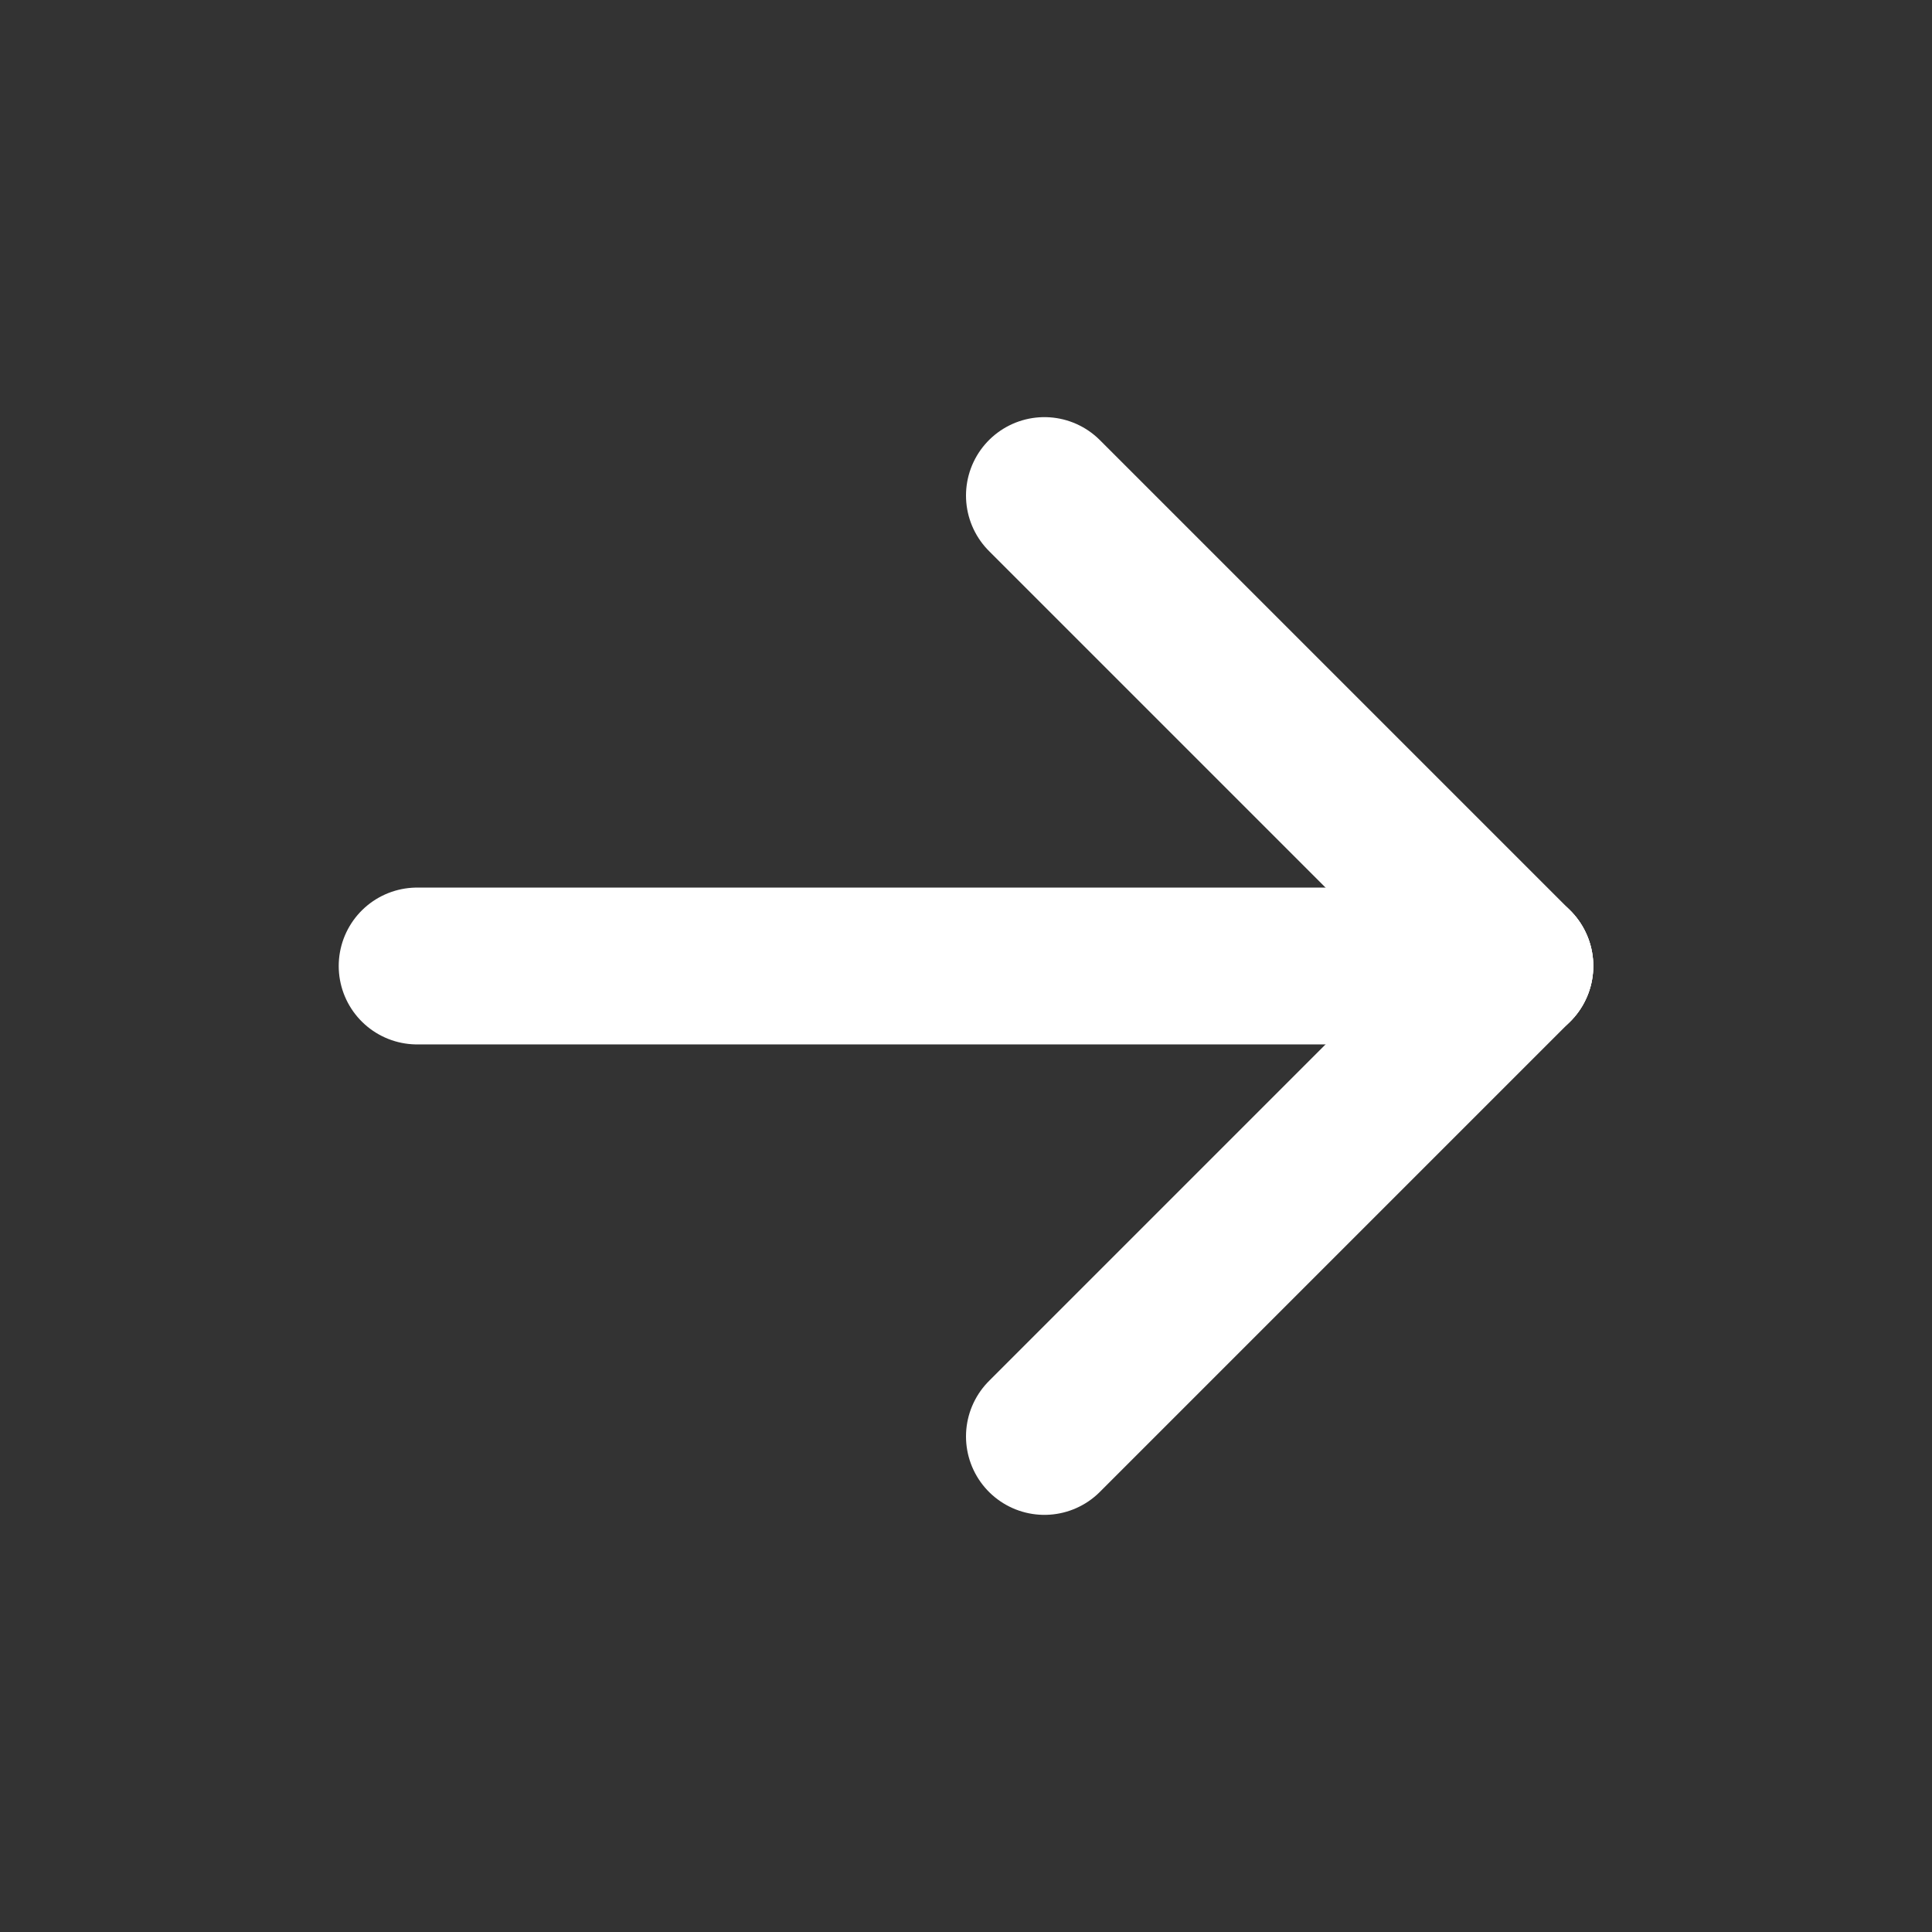 <svg width="22" height="22" viewBox="0 0 22 22" fill="none" xmlns="http://www.w3.org/2000/svg">
<rect x="0" y="0" width="22" height="22" fill="#333333" stroke="none"/>
<g clip-path="url(#clip0_232_2694)">
<path d="M4.75 11H17.25" stroke="white" stroke-width="1.786" stroke-linecap="round" stroke-linejoin="round"/>
<path d="M11.893 16.357L17.25 11" stroke="white" stroke-width="1.786" stroke-linecap="round" stroke-linejoin="round"/>
<path d="M11.893 5.643L17.25 11" stroke="white" stroke-width="1.786" stroke-linecap="round" stroke-linejoin="round"/>
</g>
<defs>
<clipPath id="clip0_232_2694">
<rect width="21.429" height="21.429" fill="white" transform="translate(0.286 0.286)"/>
</clipPath>
</defs>
</svg>
